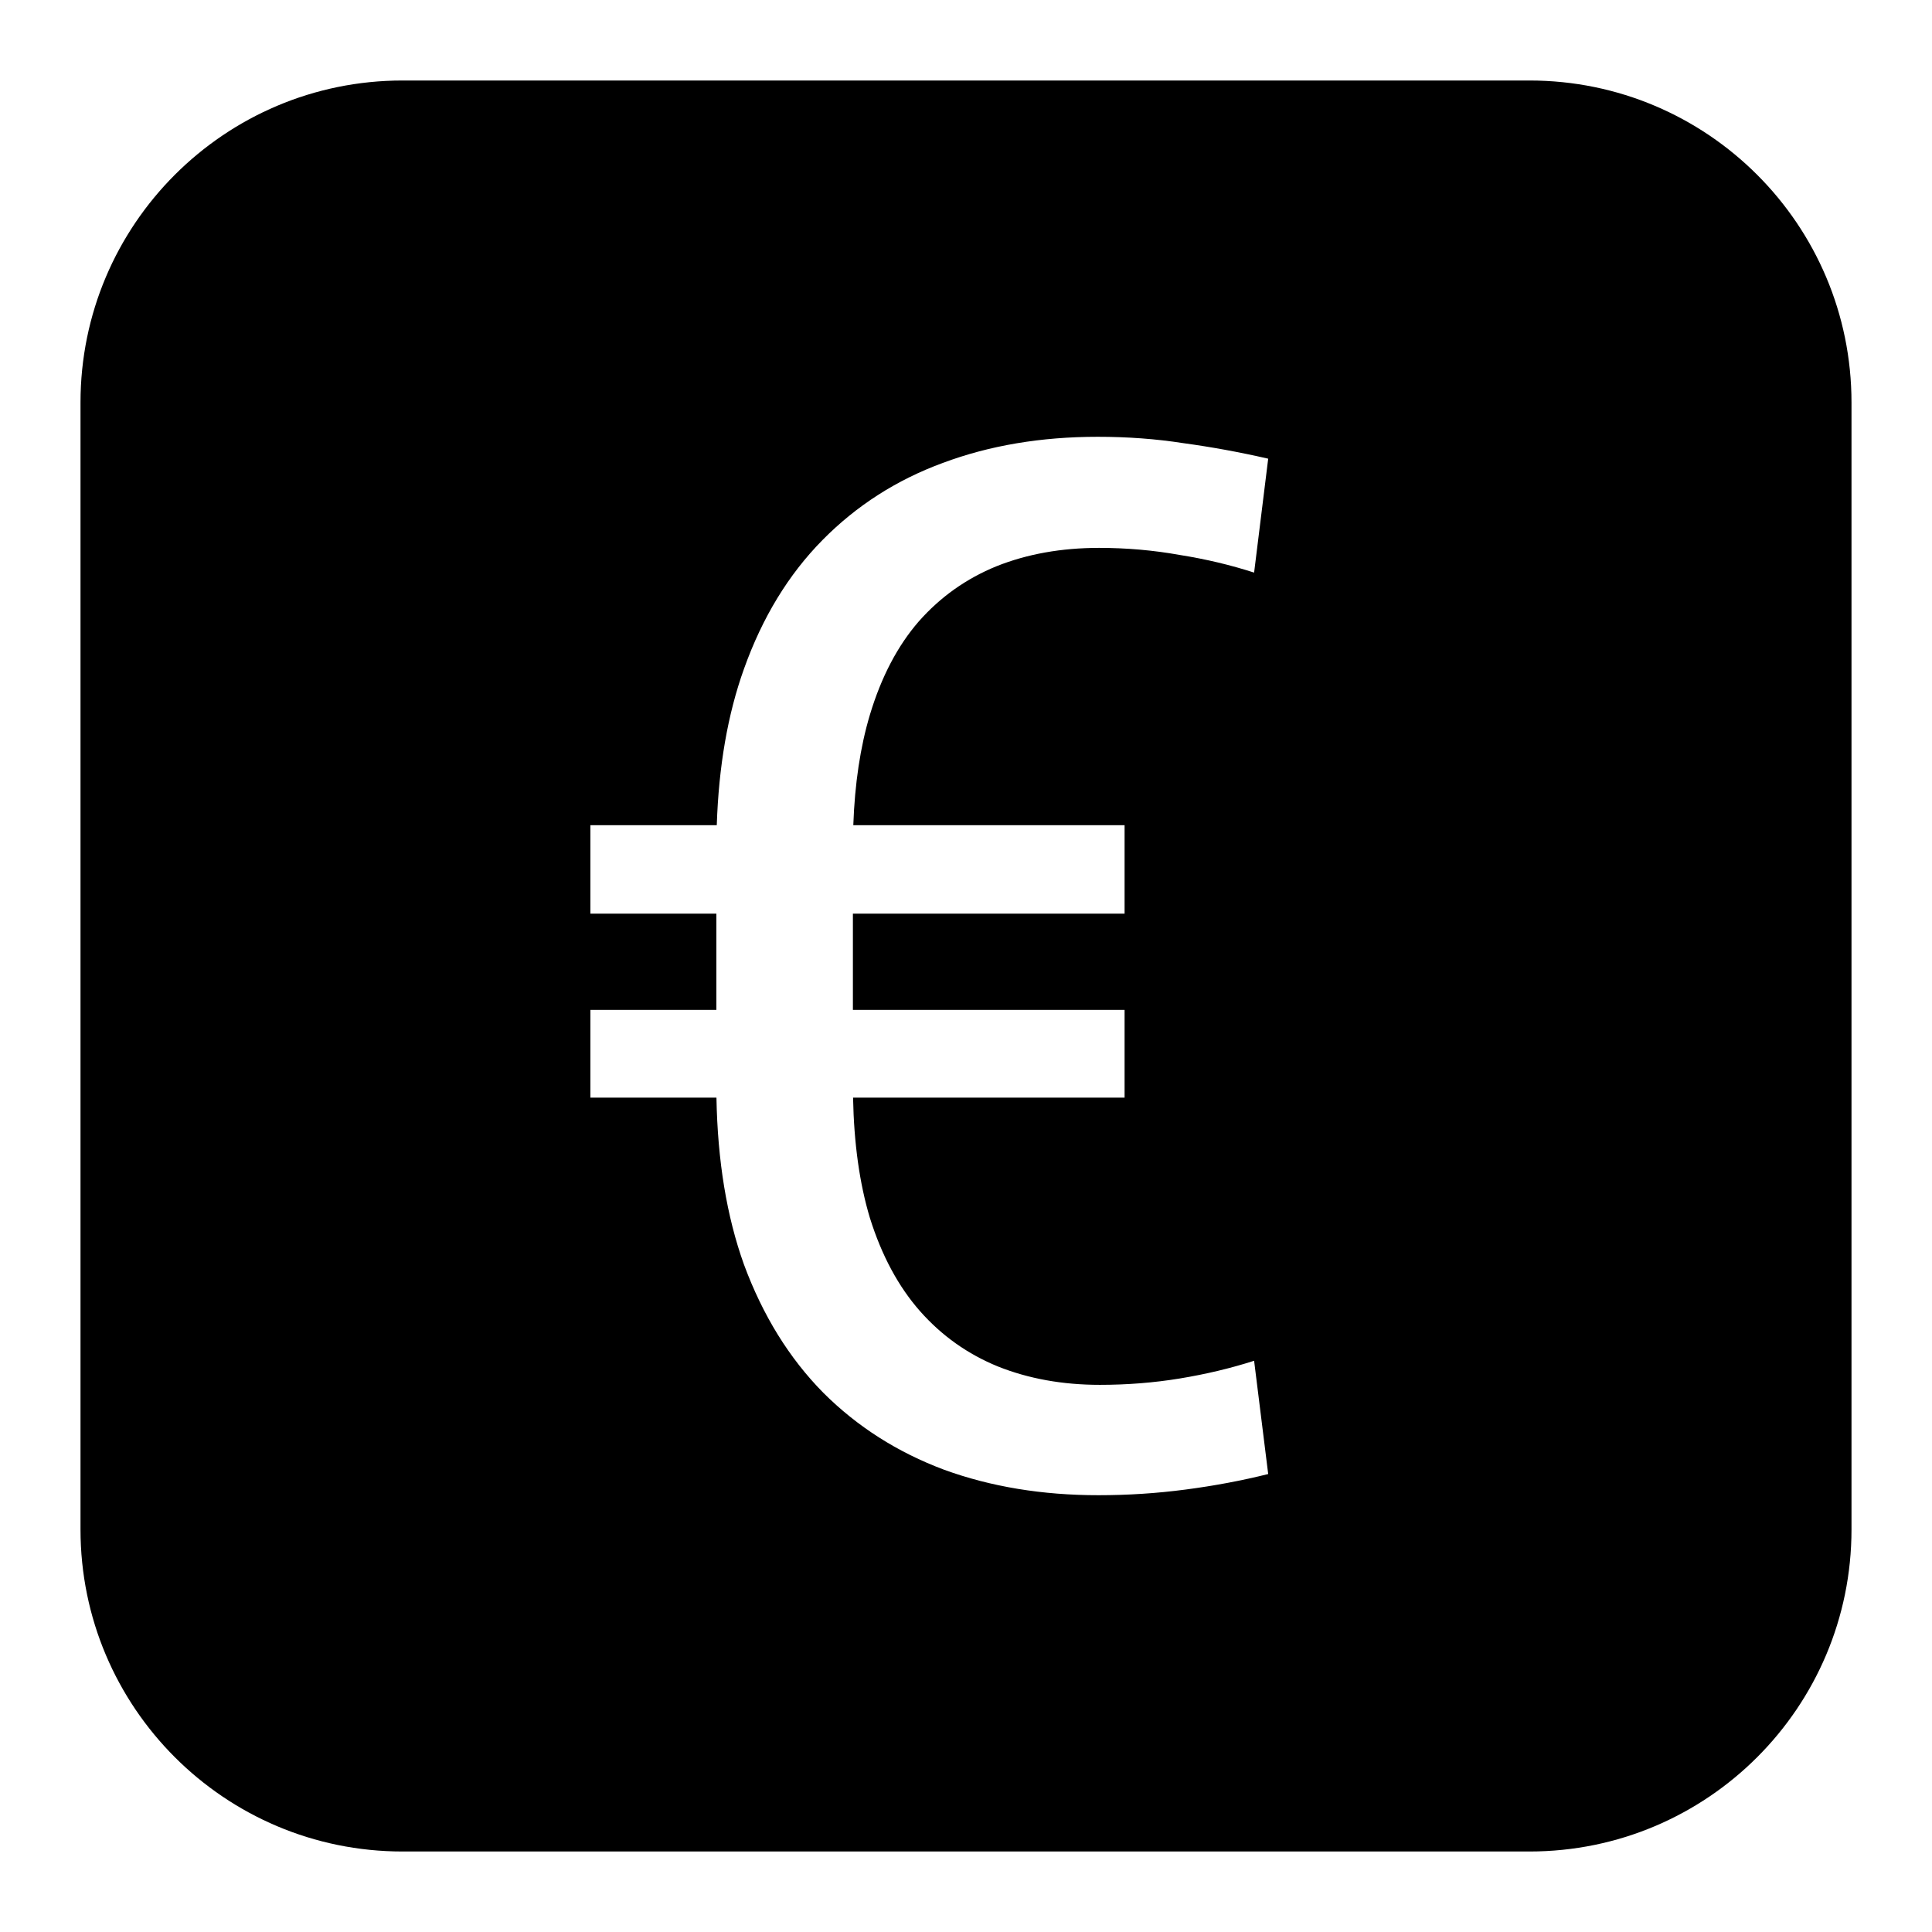 <svg xmlns="http://www.w3.org/2000/svg" width="24" height="24" viewBox="0 0 24 24" fill="none"><rect width="24" height="24" fill="none"/>
<path fill-rule="evenodd" clip-rule="evenodd" d="M5 1C2.791 1 1 2.791 1 5V19C1 21.209 2.791 23 5 23H19C21.209 23 23 21.209 23 19V5C23 2.791 21.209 1 19 1H5ZM14.656 17.124C14.334 17.177 14.002 17.203 13.663 17.203C13.2 17.203 12.778 17.127 12.397 16.975C12.022 16.822 11.7 16.594 11.43 16.289C11.161 15.984 10.953 15.598 10.806 15.129C10.677 14.7 10.608 14.202 10.597 13.635H13.97V12.545H10.595V11.35H13.97V10.251H10.6C10.618 9.735 10.687 9.278 10.806 8.88C10.947 8.411 11.149 8.024 11.413 7.72C11.682 7.415 12.004 7.187 12.379 7.034C12.76 6.882 13.185 6.806 13.654 6.806C13.994 6.806 14.328 6.835 14.656 6.894C14.984 6.946 15.291 7.02 15.579 7.113L15.754 5.698C15.397 5.616 15.045 5.552 14.7 5.505C14.36 5.452 14.005 5.426 13.636 5.426C12.933 5.426 12.291 5.534 11.711 5.751C11.137 5.962 10.639 6.281 10.217 6.709C9.795 7.137 9.47 7.67 9.242 8.309C9.04 8.872 8.928 9.519 8.904 10.251H7.334V11.35H8.899V12.545H7.334V13.635H8.9C8.914 14.419 9.027 15.11 9.242 15.709C9.476 16.342 9.804 16.872 10.226 17.3C10.648 17.722 11.149 18.041 11.729 18.258C12.309 18.469 12.948 18.574 13.645 18.574C14.008 18.574 14.369 18.551 14.726 18.504C15.084 18.457 15.426 18.393 15.754 18.311L15.579 16.904C15.286 16.998 14.978 17.071 14.656 17.124Z" fill="#000000"/>
</svg>
